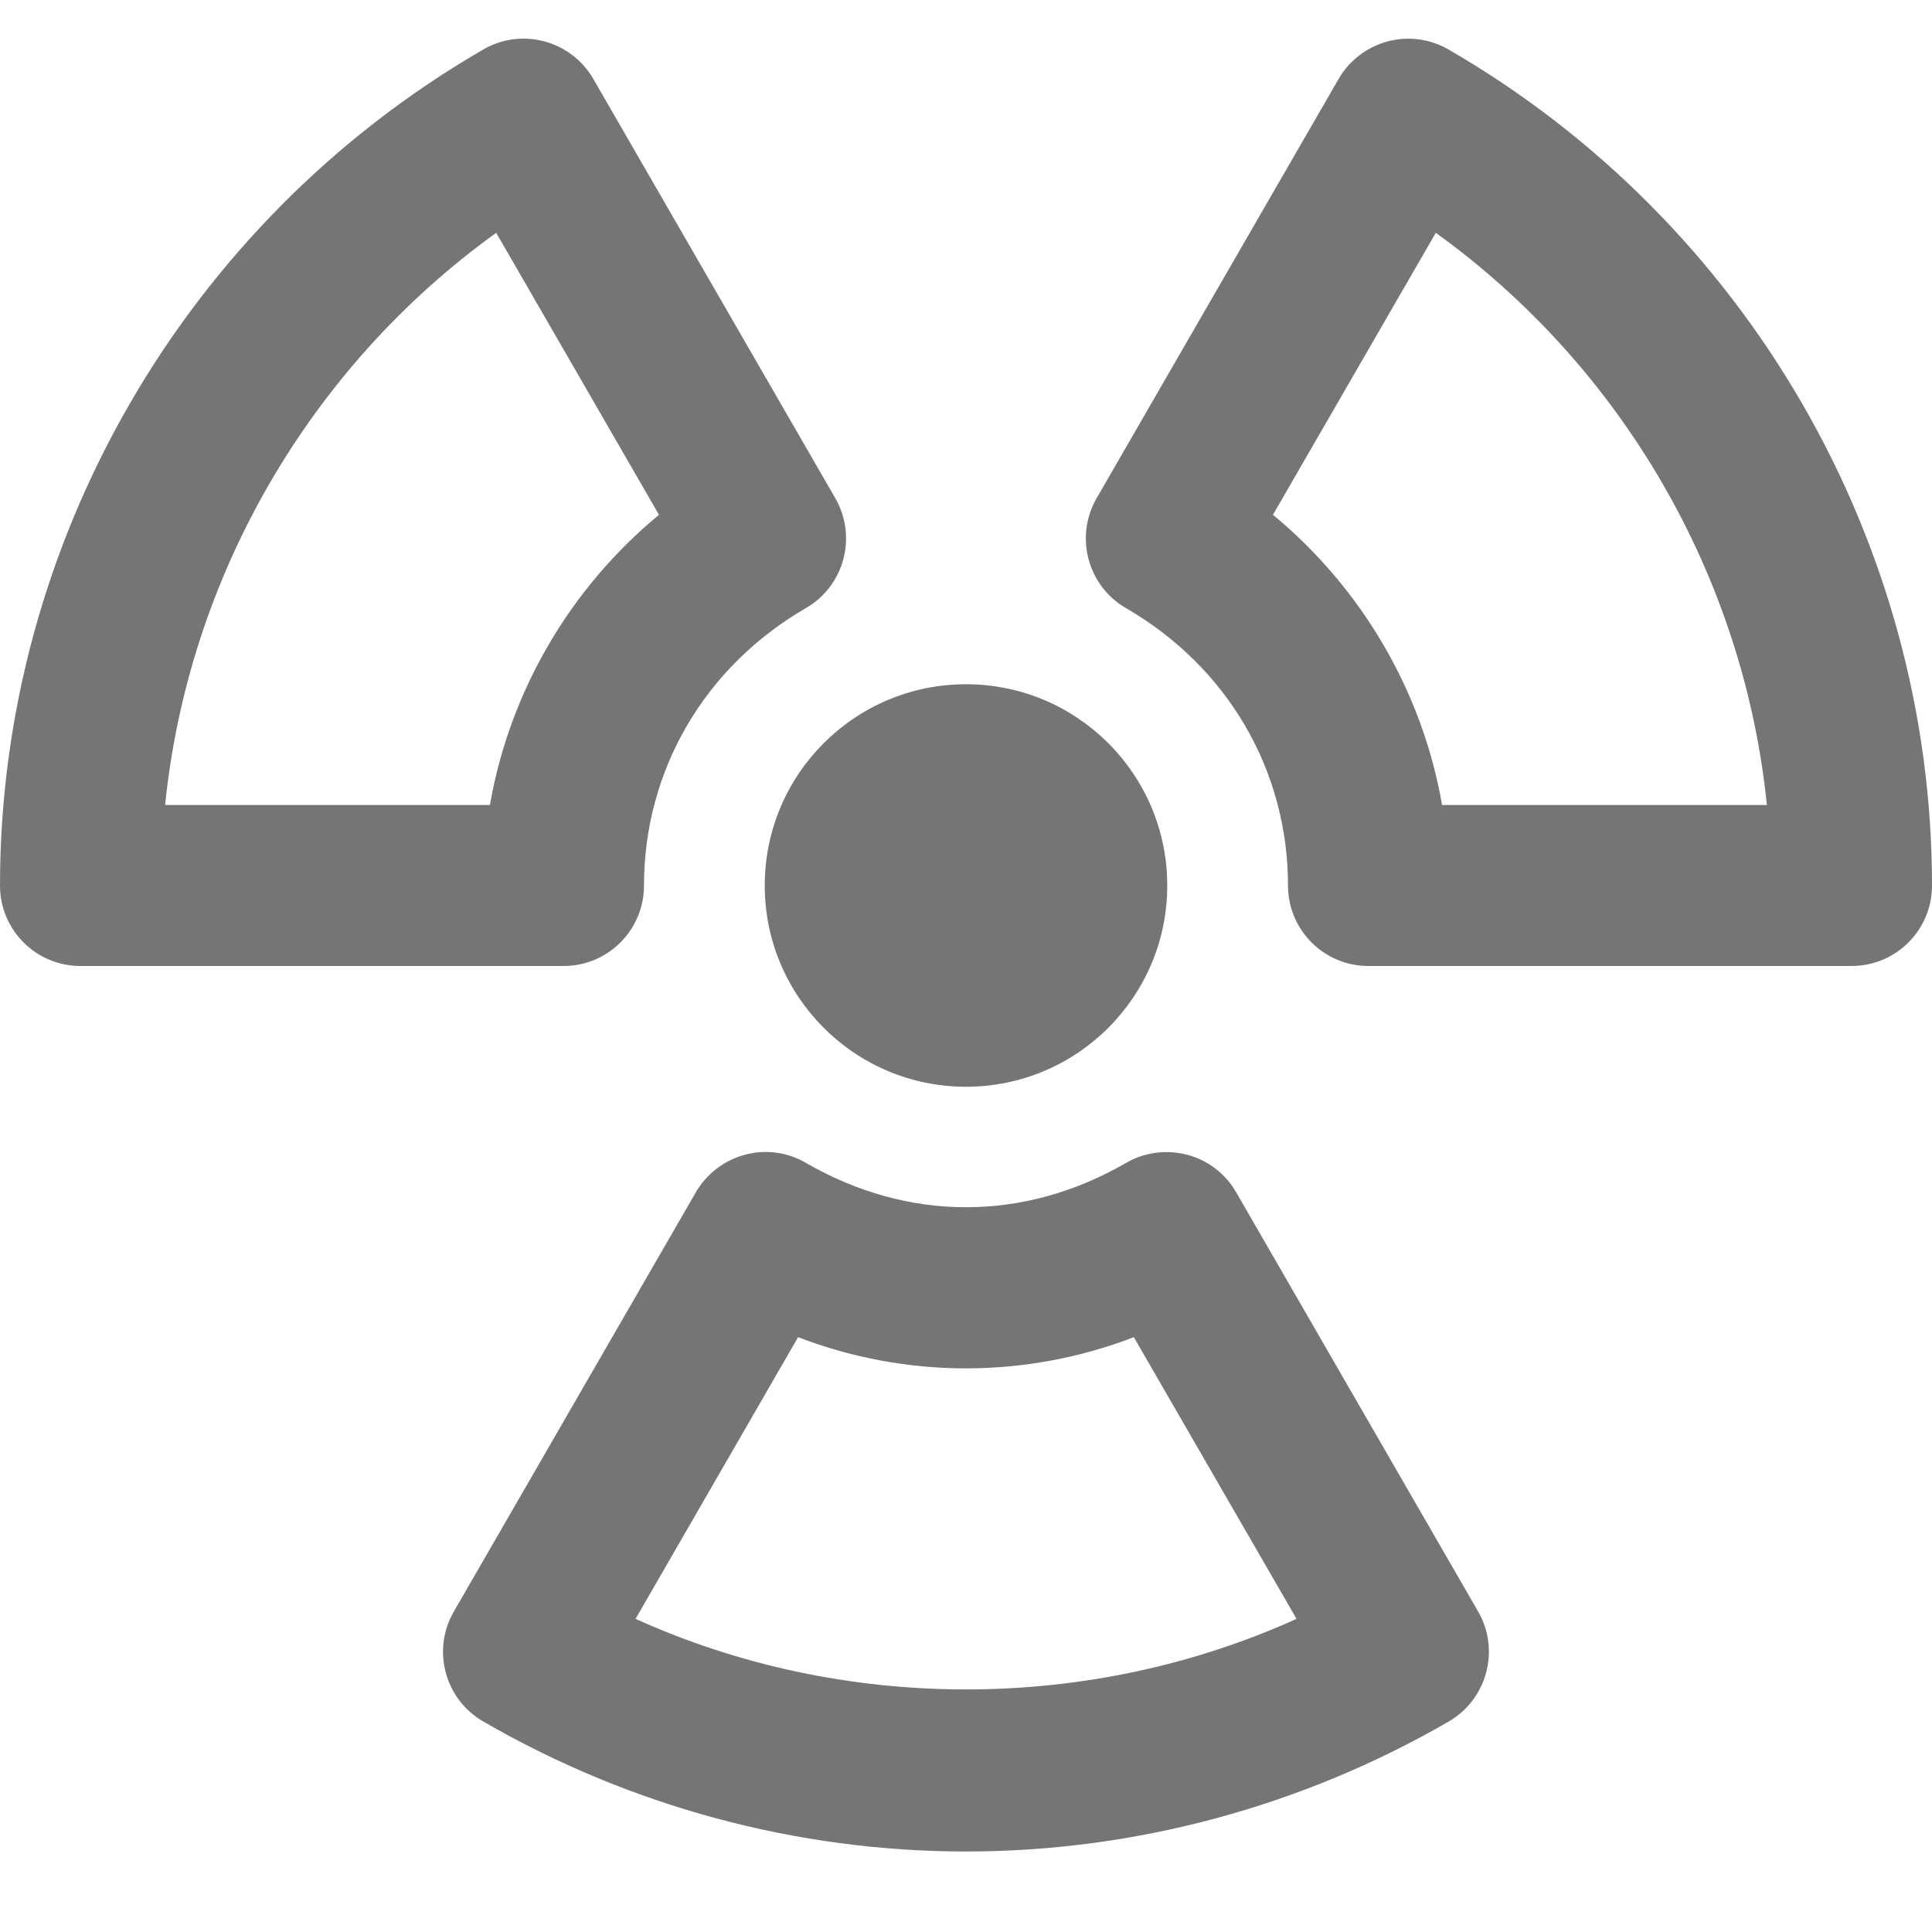 <?xml version="1.0" encoding="iso-8859-1"?>
<!-- Generator: Adobe Illustrator 16.0.0, SVG Export Plug-In . SVG Version: 6.00 Build 0)  -->
<!DOCTYPE svg PUBLIC "-//W3C//DTD SVG 1.1//EN" "http://www.w3.org/Graphics/SVG/1.1/DTD/svg11.dtd">
<svg version="1.1" xmlns="http://www.w3.org/2000/svg" xmlns:xlink="http://www.w3.org/1999/xlink" x="0px" y="0px" width="24px"
	 height="24px" viewBox="0 0 24 24" style="enable-background:new 0 0 24 24;" xml:space="preserve">
<g id="Frame_-_24px">
	<rect y="0.001" style="fill:none;" width="24" height="24"/>
</g>
<g id="Line_Icons">
	<g>
		<g>
			<g>
				<path style="fill:#757575;" d="M7,12H1c-0.553,0-1-0.447-1-1C0,6.737,2.301,2.758,6.003,0.615
					c0.229-0.134,0.503-0.17,0.759-0.101C7.019,0.583,7.237,0.75,7.37,0.98l3.006,5.208c0.276,0.479,0.112,1.09-0.365,1.366
					C8.752,8.283,8,9.57,8,11C8,11.553,7.553,12,7,12z M2.051,10h4.035c0.244-1.404,0.991-2.688,2.1-3.605L6.164,2.892
					C3.844,4.564,2.34,7.165,2.051,10z"/>
			</g>
			<g>
				<path style="fill:#757575;" d="M23,12h-6c-0.553,0-1-0.447-1-1c0-1.43-0.752-2.717-2.012-3.445
					c-0.478-0.277-0.641-0.888-0.365-1.367l3.006-5.208c0.133-0.23,0.352-0.396,0.607-0.465c0.256-0.069,0.529-0.033,0.76,0.101
					C21.699,2.759,24,6.737,24,11C24,11.553,23.553,12,23,12z M17.914,10h4.035c-0.289-2.835-1.793-5.436-4.113-7.108l-2.023,3.503
					C16.922,7.312,17.67,8.596,17.914,10z"/>
			</g>
			<g>
				<path style="fill:#757575;" d="M12,23c-2.097,0-4.17-0.558-5.997-1.615c-0.478-0.277-0.642-0.889-0.365-1.366l3.006-5.208
					c0.133-0.229,0.352-0.397,0.608-0.466c0.256-0.069,0.529-0.034,0.758,0.1c1.273,0.736,2.709,0.735,3.979,0.001
					c0.229-0.134,0.502-0.168,0.76-0.101c0.256,0.068,0.475,0.236,0.607,0.466l3.006,5.208c0.275,0.477,0.112,1.088-0.365,1.366
					C16.17,22.442,14.096,23,12,23z M7.895,20.11c2.582,1.169,5.629,1.169,8.211,0l-2.021-3.499c-1.345,0.516-2.824,0.517-4.171,0
					L7.895,20.11z"/>
			</g>
		</g>
		<g>
			<circle style="fill:#757575;" cx="12" cy="11" r="2.5"/>
		</g>
	</g>
</g>
</svg>
